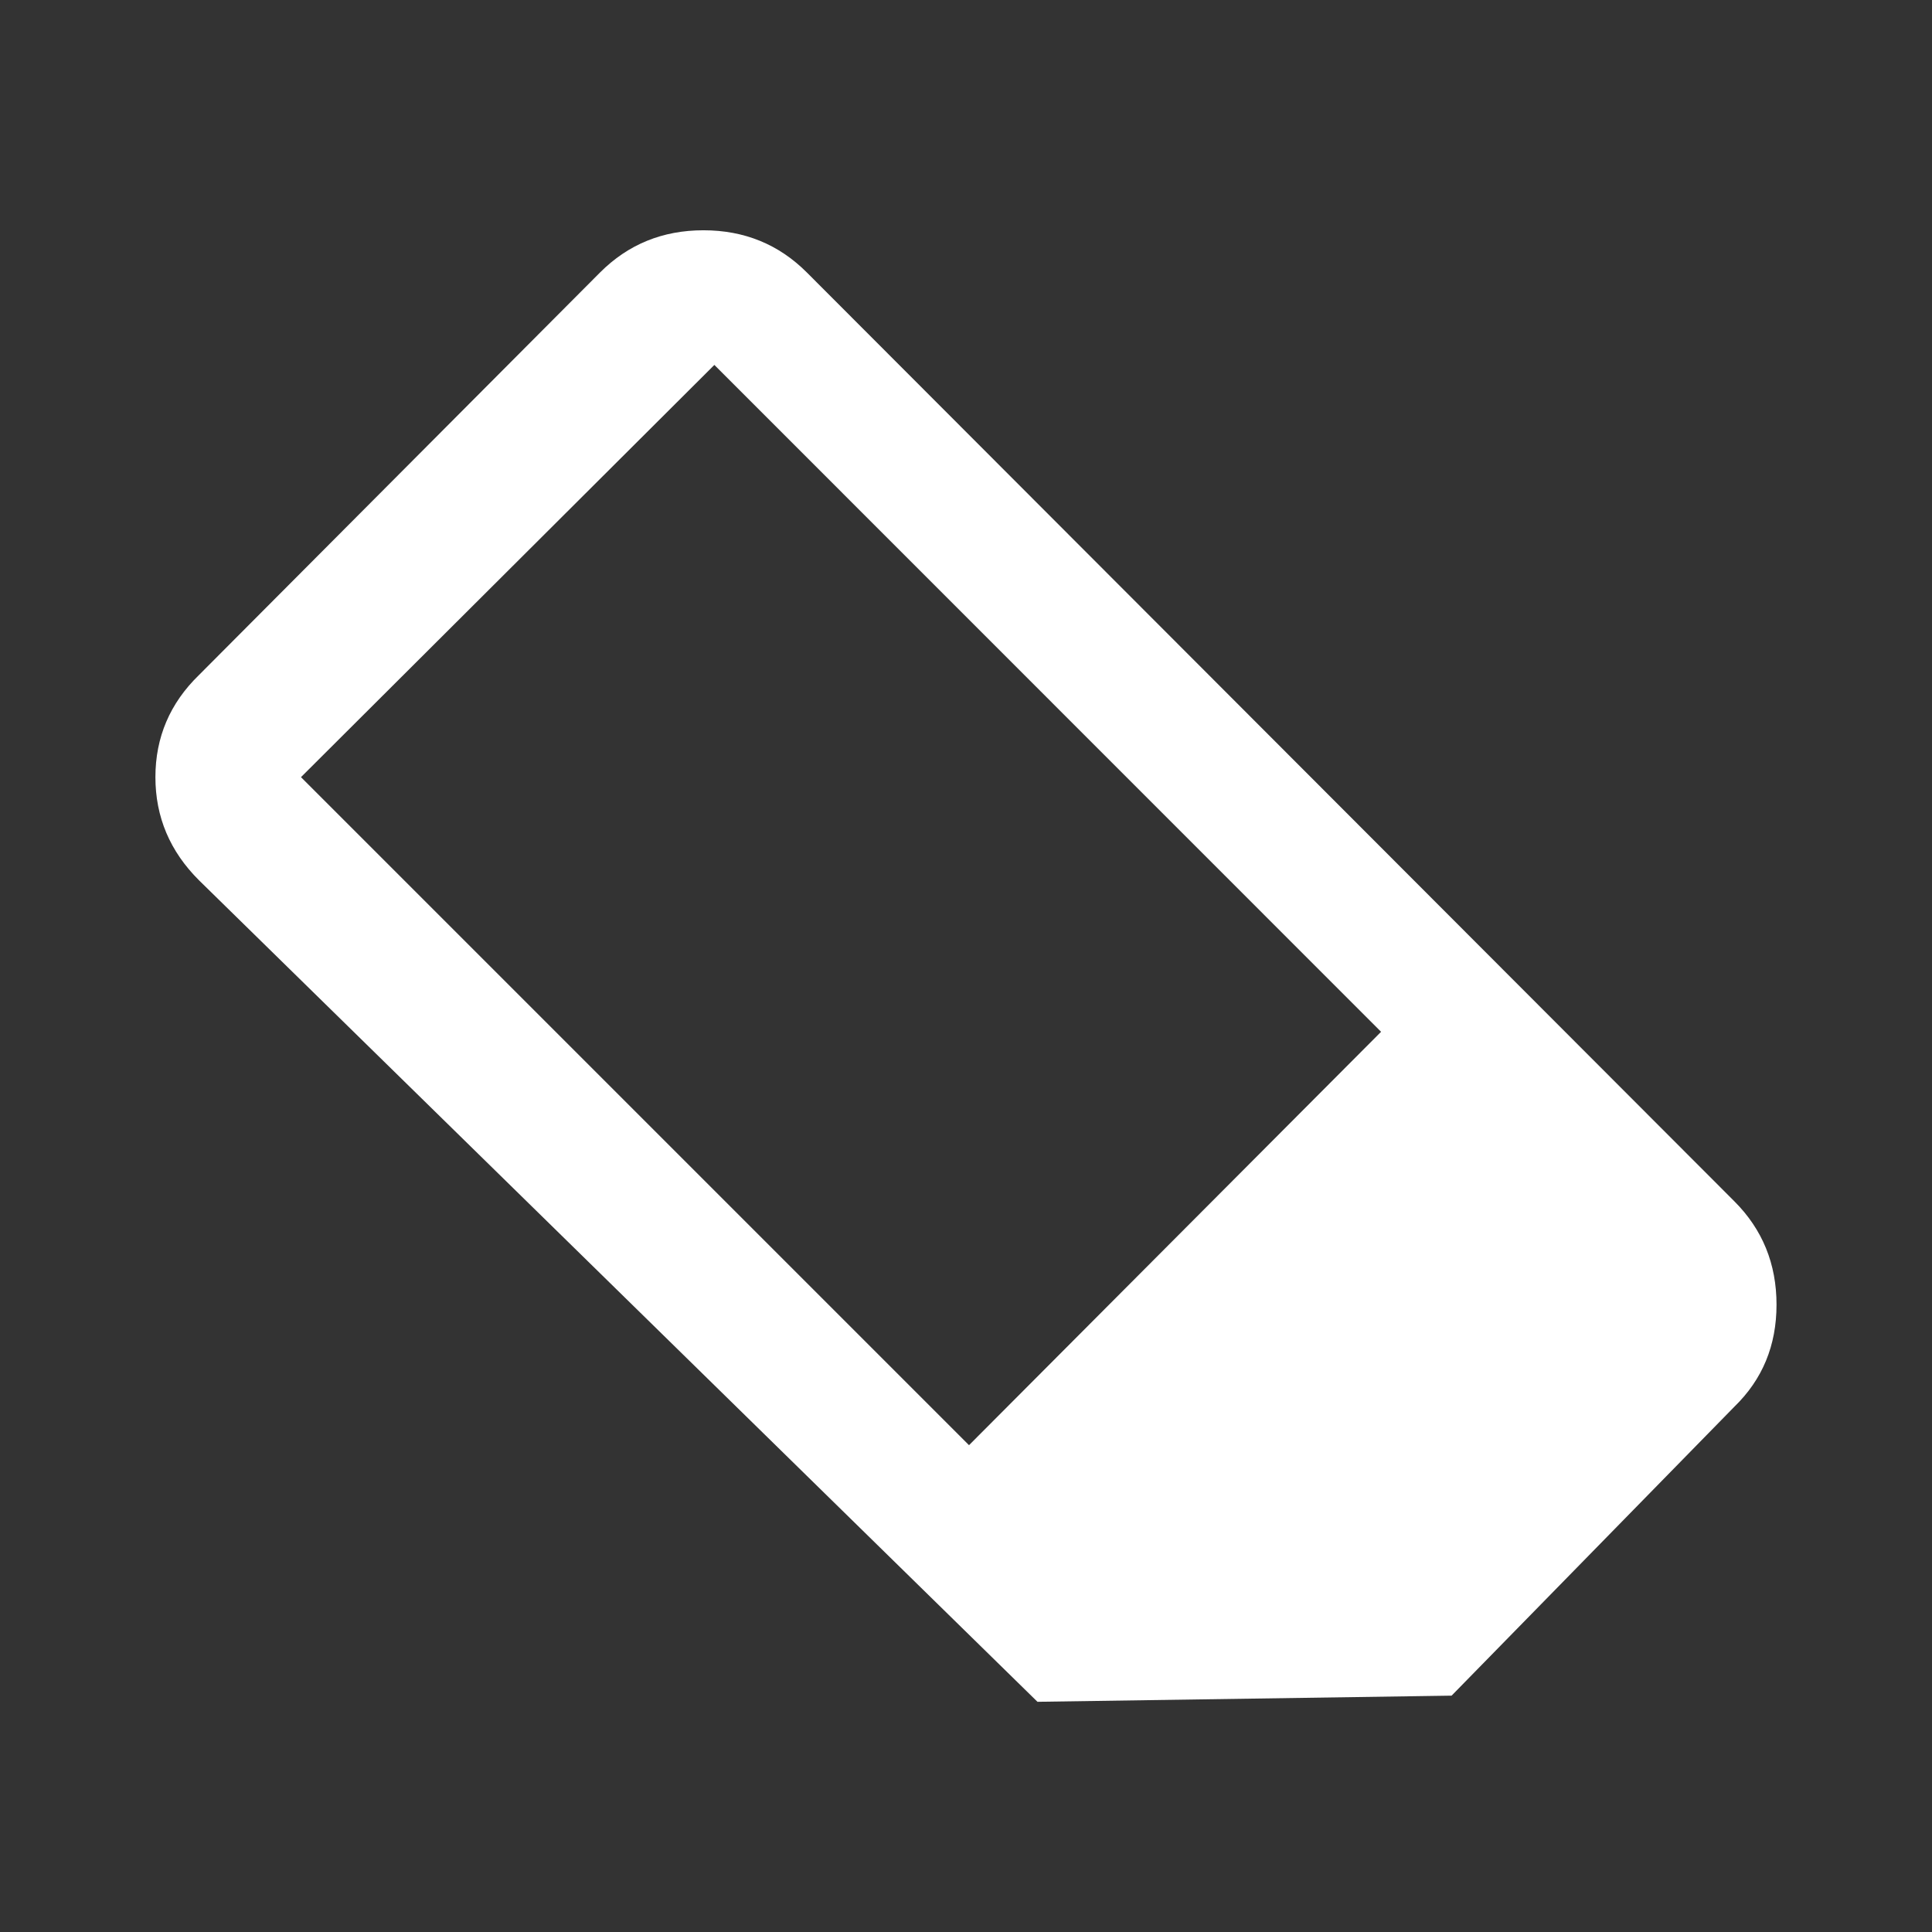<?xml version="1.0" encoding="UTF-8" standalone="no"?>
<svg
   xmlns:dc="http://purl.org/dc/elements/1.1/"
   xmlns:cc="http://creativecommons.org/ns#"
   xmlns:rdf="http://www.w3.org/1999/02/22-rdf-syntax-ns#"
   xmlns:svg="http://www.w3.org/2000/svg"
   xmlns="http://www.w3.org/2000/svg"
   xmlns:sodipodi="http://sodipodi.sourceforge.net/DTD/sodipodi-0.dtd"
   xmlns:inkscape="http://www.inkscape.org/namespaces/inkscape"
   class="ol-control__icon"
   viewBox="0 0 612 612"
   style="width:20px;height:20px"
   version="1.1"
   id="svg4"
   sodipodi:docname="measure-erase.svg"
   inkscape:version="1.0.1 (3bc2e813f5, 2020-09-07)">
  <rect x="0" y="0" width="612" height="612" fill="#333333" stroke="none"/>
  <defs
     id="defs8" />
  <sodipodi:namedview
     pagecolor="#ffffff"
     bordercolor="#666666"
     borderopacity="1"
     objecttolerance="10"
     gridtolerance="10"
     guidetolerance="10"
     inkscape:pageopacity="0"
     inkscape:pageshadow="2"
     inkscape:window-width="1440"
     inkscape:window-height="837"
     id="namedview6"
     showgrid="false"
     inkscape:zoom="0.5130719"
     inkscape:cx="255.9845"
     inkscape:cy="424.98628"
     inkscape:window-x="-8"
     inkscape:window-y="-8"
     inkscape:window-maximized="1"
     inkscape:current-layer="g6"
     inkscape:document-rotation="0" />
  <g
     transform="matrix(0.524,0,0,-0.524,43.99,590.15)"
     id="g6"
     style="fill:#000000">
    <path
       d="M 543.227,97.466 36.4,594.034 c -17.6,17.5 -26.4,38.3 -26.4,62.4 0,24.1 8.8,44.7 26.3,61.7 L 278.8,961.534 c 17,17 37.8,25.5 62.5,25.5 24.7,0 45.5,-8.5 62.5,-25.5 l 560.7,-561.5 c 17,-17 25.5,-37.8 25.5,-62.5 0,-24.7 -8.5,-45.2 -25.5,-61.7 L 793.57,101.185 Z m -41.386,155.128 249.1,249.9 L 347.9,905.634 98,656.434 Z"
       id="path4"
       sodipodi:nodetypes="ccsccsccscccccccc"
       style="fill:#ffffff" />
  </g>
</svg>
